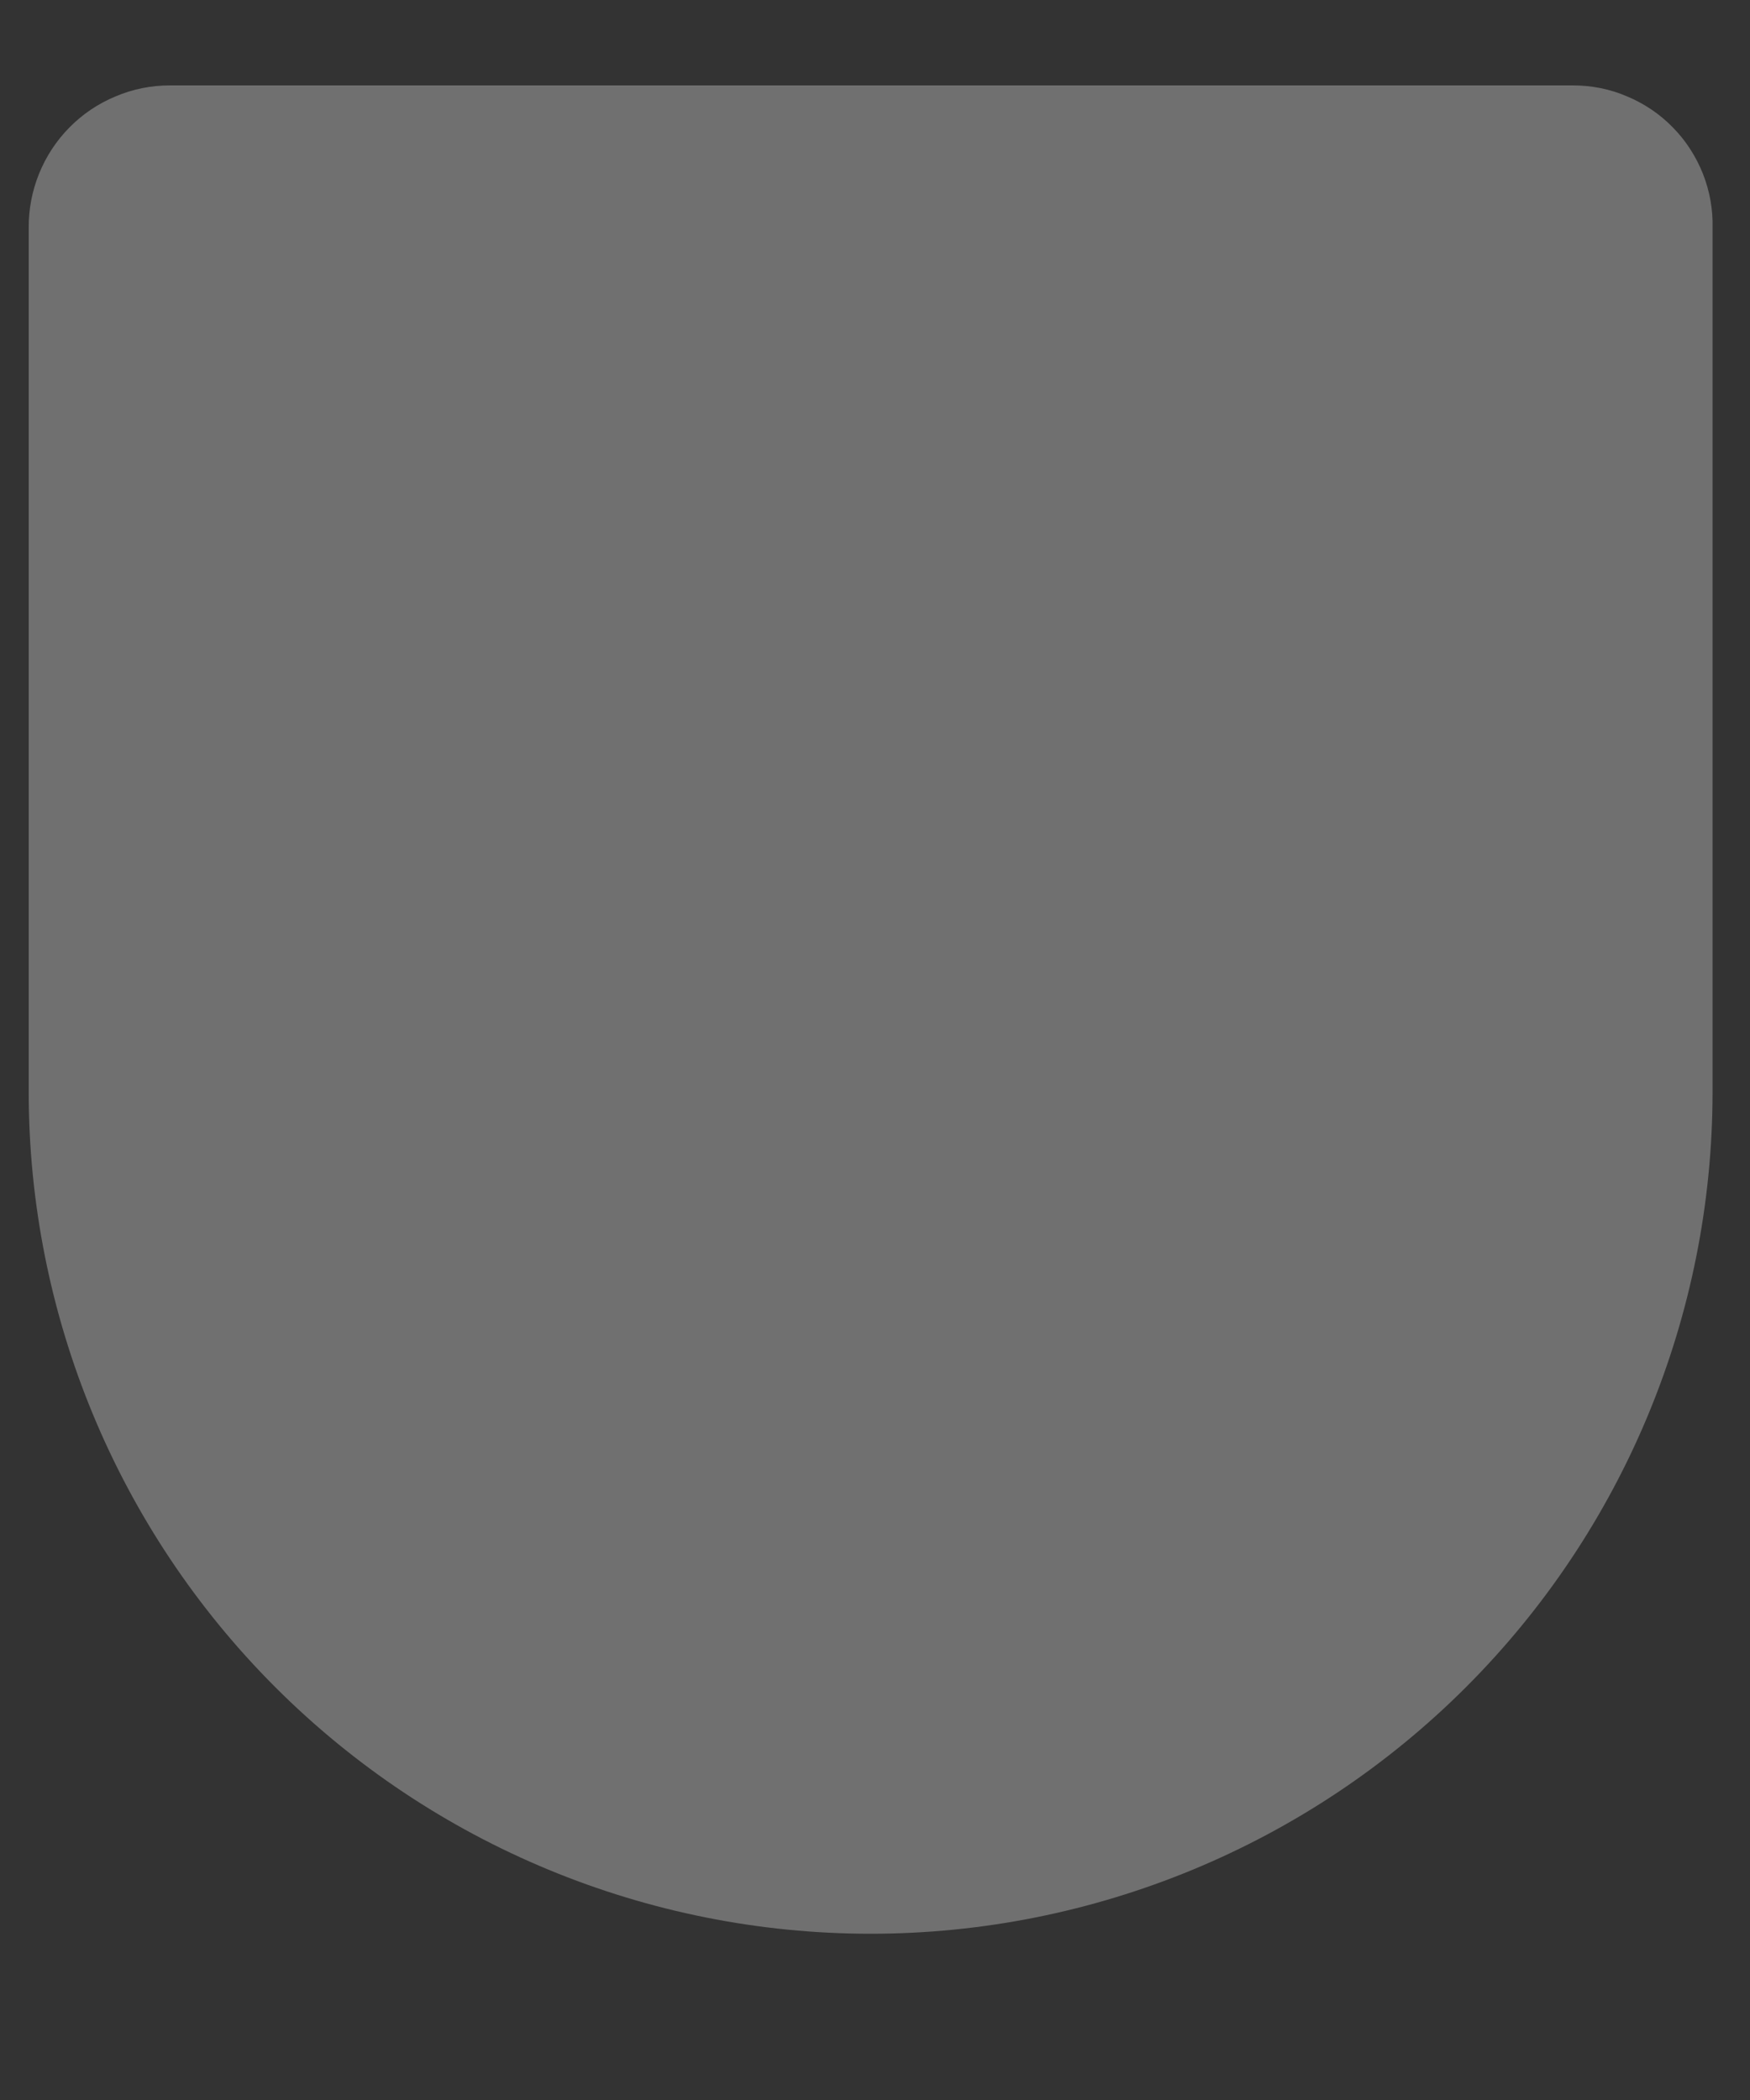 <svg width="10" height="12" viewBox="0 0 10 12" fill="none" xmlns="http://www.w3.org/2000/svg">
<rect x="0" y="0" width="10" height="12" fill="#333333" stroke="none"/>
<g style="mix-blend-mode:multiply" opacity="0.3">
<path d="M8.989 0.488H0.97C0.864 0.488 0.758 0.509 0.66 0.551C0.561 0.592 0.472 0.652 0.397 0.728C0.322 0.804 0.263 0.894 0.223 0.993C0.183 1.092 0.163 1.198 0.164 1.304V6.239C0.164 7.515 0.671 8.739 1.573 9.641C2.475 10.543 3.699 11.05 4.975 11.05C6.251 11.05 7.475 10.543 8.377 9.641C9.279 8.739 9.786 7.515 9.786 6.239V1.304C9.789 1.198 9.77 1.092 9.731 0.993C9.692 0.895 9.634 0.804 9.559 0.728C9.485 0.652 9.396 0.592 9.298 0.551C9.201 0.509 9.095 0.488 8.989 0.488Z" fill="white"/>
</g>
</svg>
